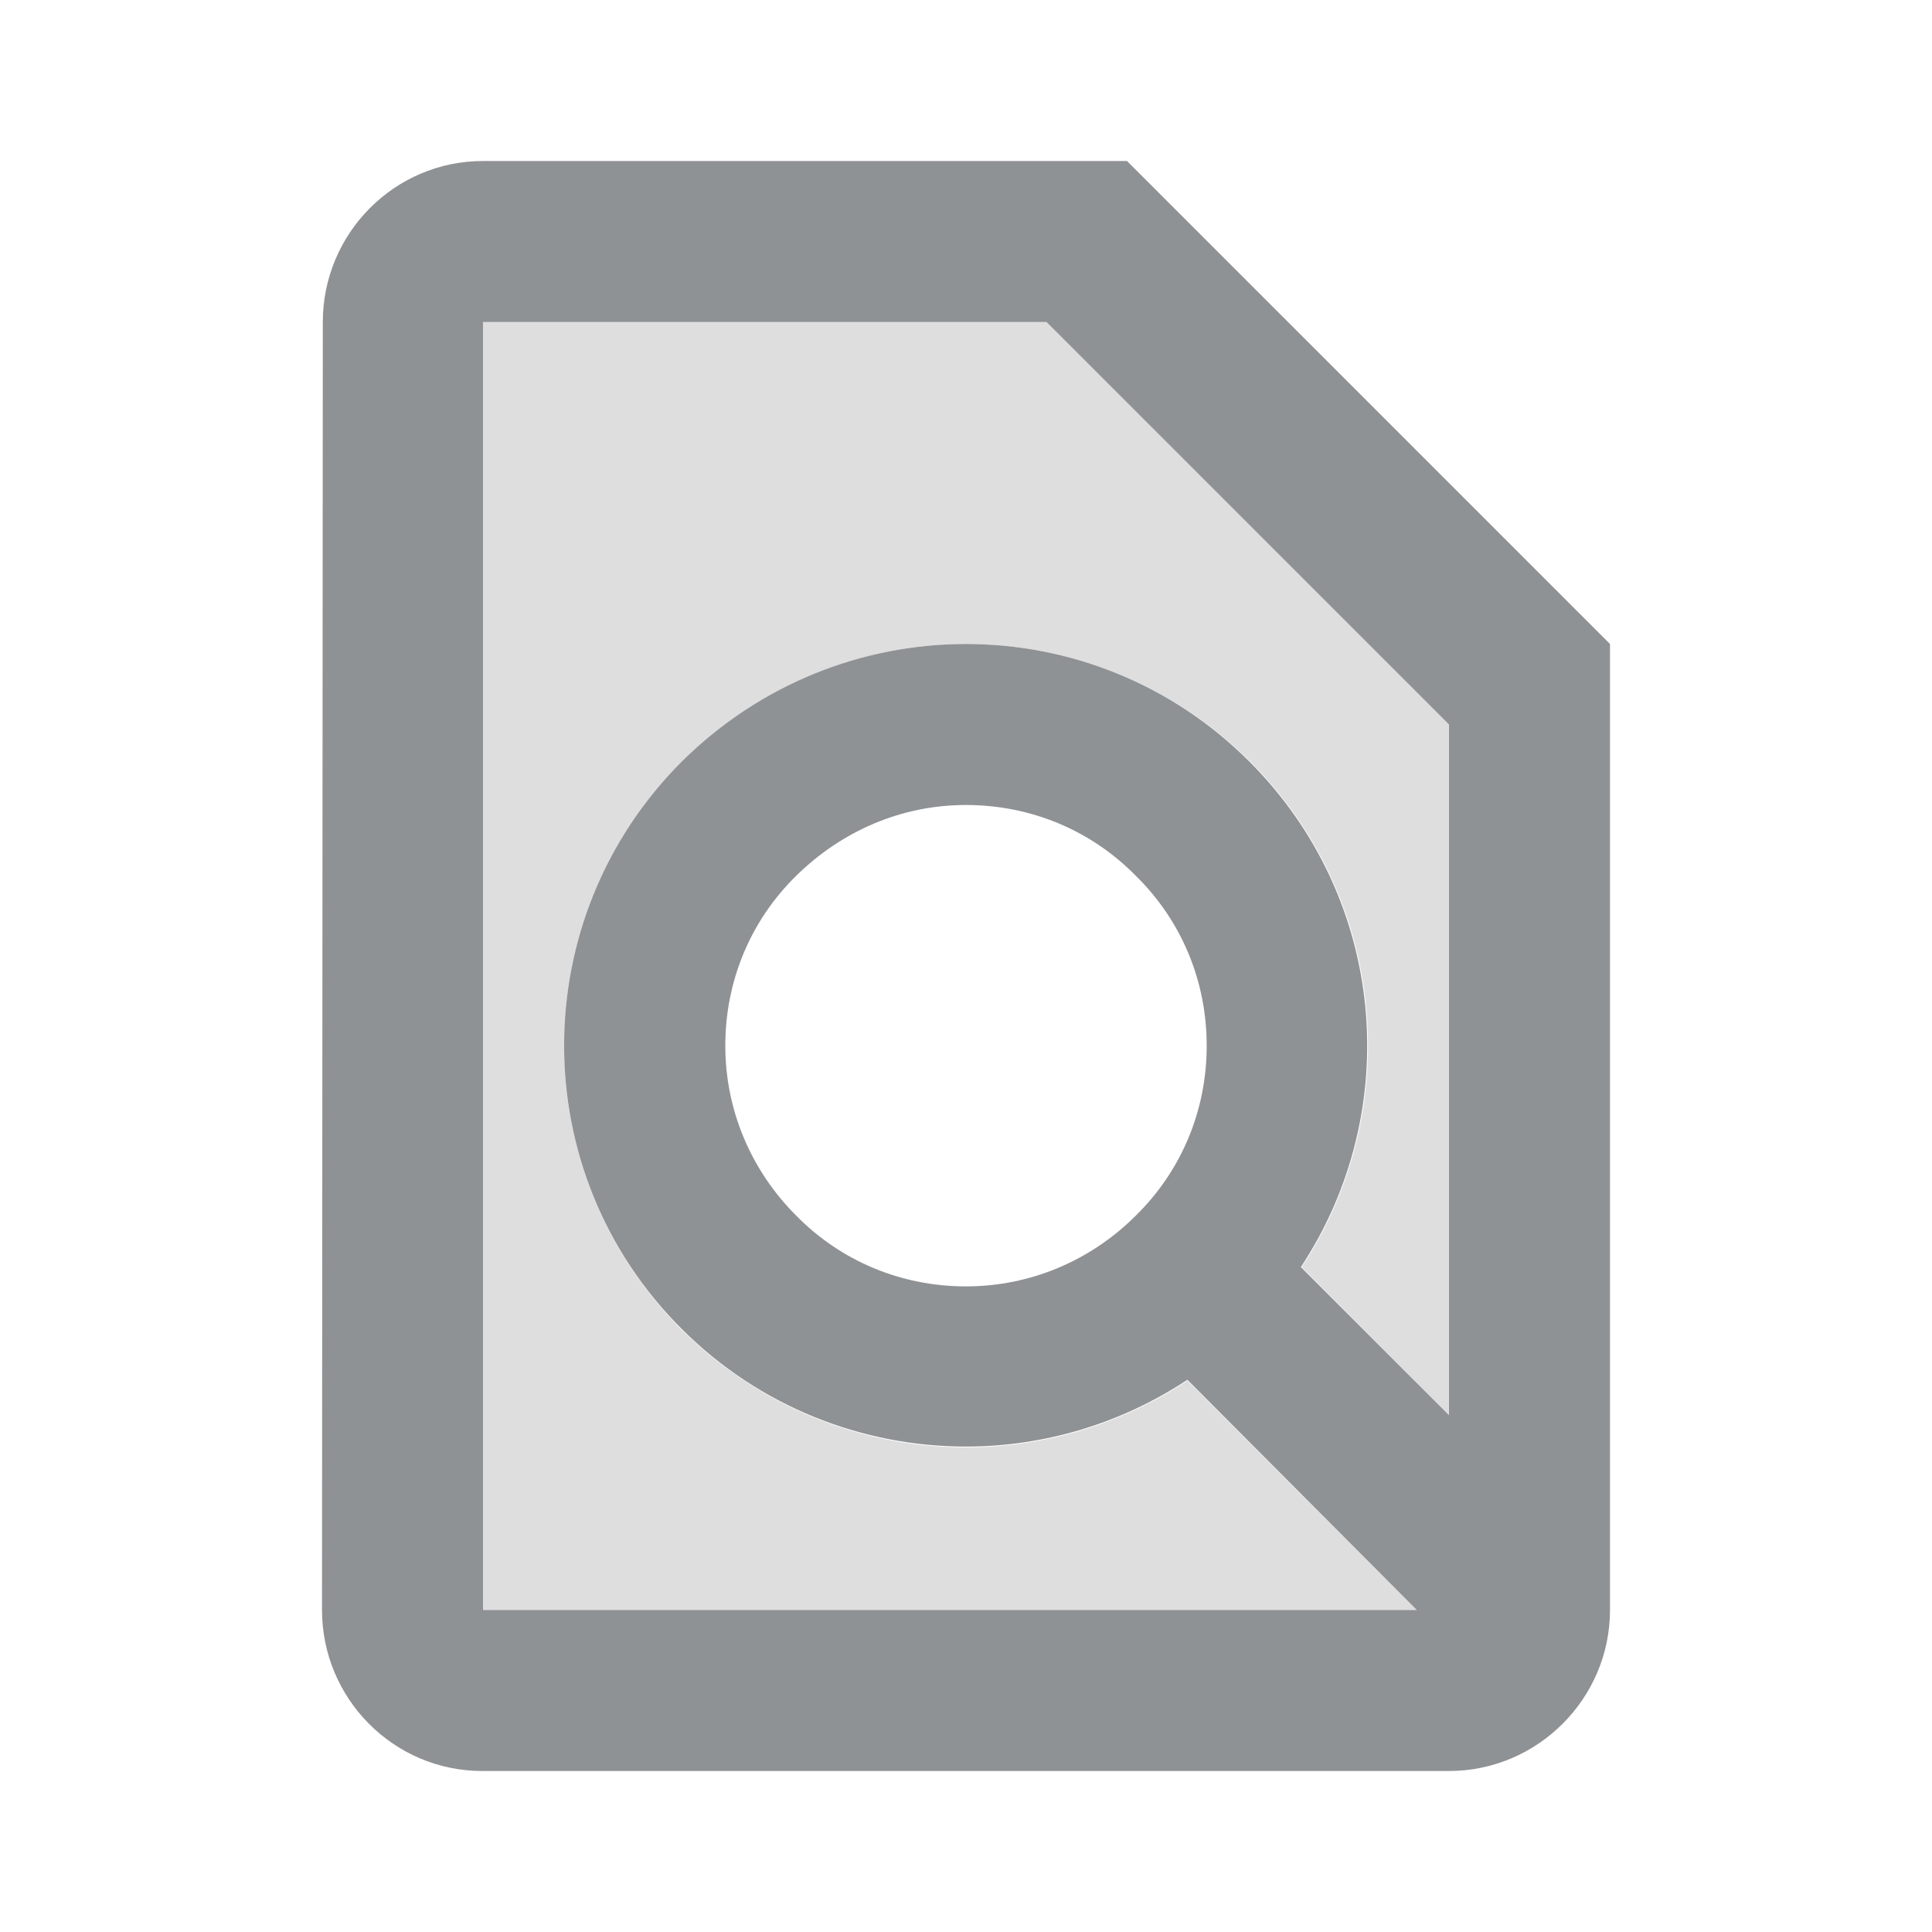 <svg width="24" height="24" viewBox="0 0 24 24" fill="none" xmlns="http://www.w3.org/2000/svg">
<path opacity="0.3" d="M6 4V20H17.6L14.75 17.15C13.92 17.7 12.96 17.98 12 17.98C10.72 17.98 9.45 17.49 8.47 16.52C6.52 14.57 6.52 11.41 8.47 9.47C9.45 8.49 10.72 8 12 8C13.28 8 14.55 8.49 15.53 9.46C17.24 11.17 17.45 13.8 16.17 15.74L18 17.58V9L13 4H6Z" fill="#8F9294"/>
<path d="M14 2H6C4.9 2 4.01 2.9 4.01 4L4 20C4 21.1 4.89 22 5.99 22H18C19.1 22 20 21.1 20 20V8L14 2ZM18 17.58L16.16 15.74C17.44 13.8 17.23 11.17 15.52 9.46C14.55 8.49 13.28 8 12 8C10.72 8 9.45 8.49 8.47 9.46C6.52 11.41 6.52 14.57 8.47 16.51C9.44 17.48 10.72 17.97 12 17.97C12.96 17.97 13.92 17.69 14.75 17.14L17.6 20H6V4H13L18 9V17.58ZM14.99 12.99C14.99 13.79 14.68 14.54 14.11 15.1C13.55 15.66 12.8 15.98 12 15.98C11.2 15.98 10.45 15.67 9.89 15.1C9.33 14.54 9.01 13.79 9.01 12.99C9.01 12.19 9.32 11.44 9.89 10.88C10.46 10.32 11.2 10 12 10C12.8 10 13.55 10.31 14.11 10.88C14.68 11.44 14.99 12.19 14.99 12.99Z" fill="#8F9294"/>
</svg>

